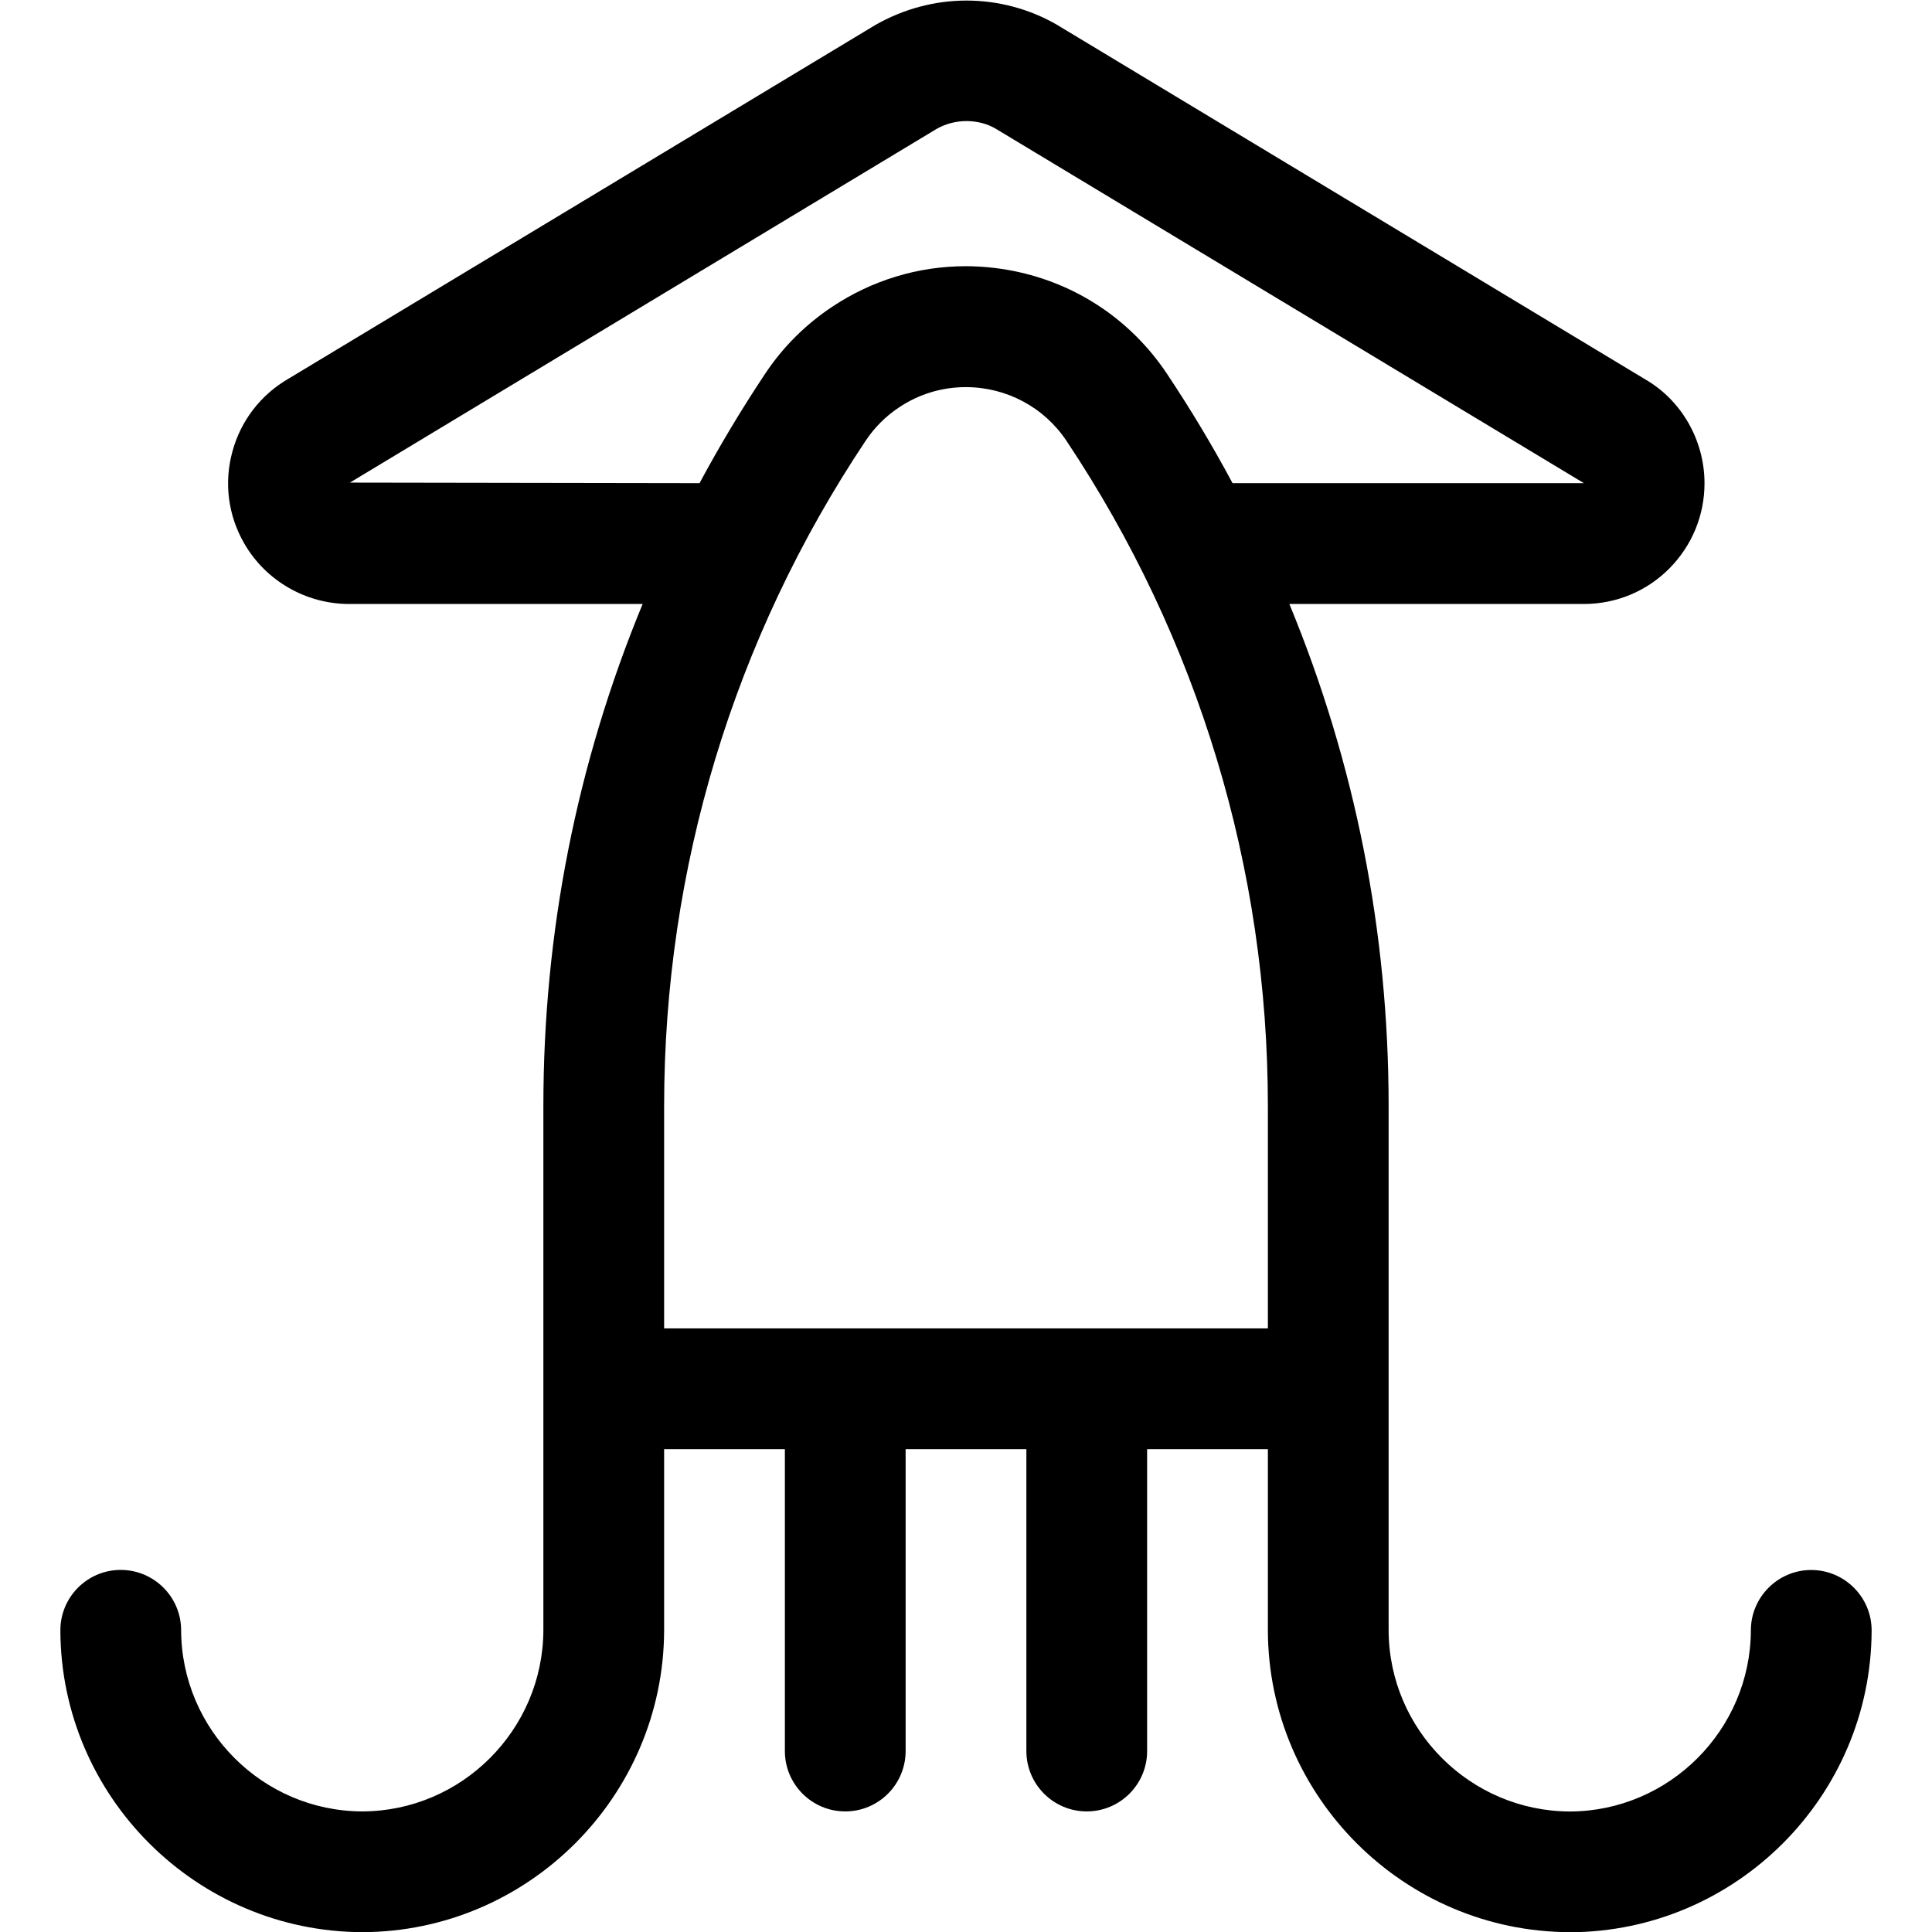<?xml version="1.0" encoding="utf-8"?>
<!-- Generator: Adobe Illustrator 22.1.0, SVG Export Plug-In . SVG Version: 6.00 Build 0)  -->
<svg version="1.1" id="Regular" xmlns="http://www.w3.org/2000/svg" xmlns:xlink="http://www.w3.org/1999/xlink" x="0px" y="0px"
	 viewBox="0 0 24 24" style="enable-background:new 0 0 24 24;" xml:space="preserve">
<title>seafood-squid</title>
<g>
	<path d="M19.5,24.002c-2.062-0.006-3.744-1.687-3.75-3.748v-2.252h-1.5v3.75c0,0.414-0.336,0.75-0.75,0.75s-0.75-0.336-0.75-0.75
		v-3.75h-1.5v3.75c0,0.414-0.336,0.75-0.75,0.75s-0.75-0.336-0.75-0.75v-3.75h-1.5v2.25c-0.006,2.062-1.687,3.744-3.748,3.75
		c-2.064-0.006-3.746-1.687-3.752-3.748c-0.001-0.414,0.334-0.751,0.748-0.752c0.415,0,0.751,0.335,0.752,0.748
		c0.004,1.239,1.014,2.249,2.252,2.252c1.235-0.004,2.244-1.014,2.248-2.252v-6.51c0-2.159,0.414-4.254,1.233-6.237H4.332
		C3.797,7.501,3.3,7.213,3.034,6.751c-0.2-0.347-0.253-0.751-0.148-1.138c0.104-0.387,0.353-0.71,0.7-0.91l7.287-4.392
		c0.35-0.2,0.739-0.304,1.133-0.304c0.391,0,0.776,0.102,1.114,0.295l7.315,4.409c0.452,0.26,0.737,0.755,0.739,1.288
		c0.001,0.4-0.154,0.777-0.436,1.062c-0.282,0.284-0.659,0.441-1.06,0.442h-3.661c0.819,1.983,1.233,4.078,1.233,6.237v6.513
		c0.004,1.237,1.014,2.246,2.252,2.25c1.235-0.004,2.244-1.014,2.248-2.252c0.001-0.413,0.338-0.748,0.75-0.748
		c0.416,0.001,0.751,0.339,0.75,0.752c-0.006,2.061-1.687,3.742-3.748,3.748C19.502,24.002,19.501,24.002,19.5,24.002
		C19.501,24.002,19.5,24.002,19.5,24.002z M15.75,16.502v-2.763c0-2.951-0.865-5.808-2.502-8.263
		c-0.279-0.418-0.746-0.667-1.251-0.667c-0.296,0-0.583,0.087-0.829,0.252c-0.166,0.11-0.305,0.25-0.416,0.416
		C9.115,7.931,8.25,10.789,8.25,13.739v2.763H15.75z M19.676,6.002l-7.315-4.408c-0.1-0.057-0.225-0.09-0.354-0.09
		c-0.132,0-0.262,0.034-0.375,0.099L4.347,5.995L8.69,6.002c0.249-0.464,0.522-0.919,0.814-1.358c0.22-0.331,0.5-0.611,0.832-0.832
		c0.495-0.33,1.069-0.505,1.659-0.505c0.198,0,0.398,0.02,0.594,0.059c0.786,0.157,1.463,0.611,1.908,1.278
		c0.292,0.438,0.566,0.894,0.814,1.358H19.676z"/>
</g>
</svg>
